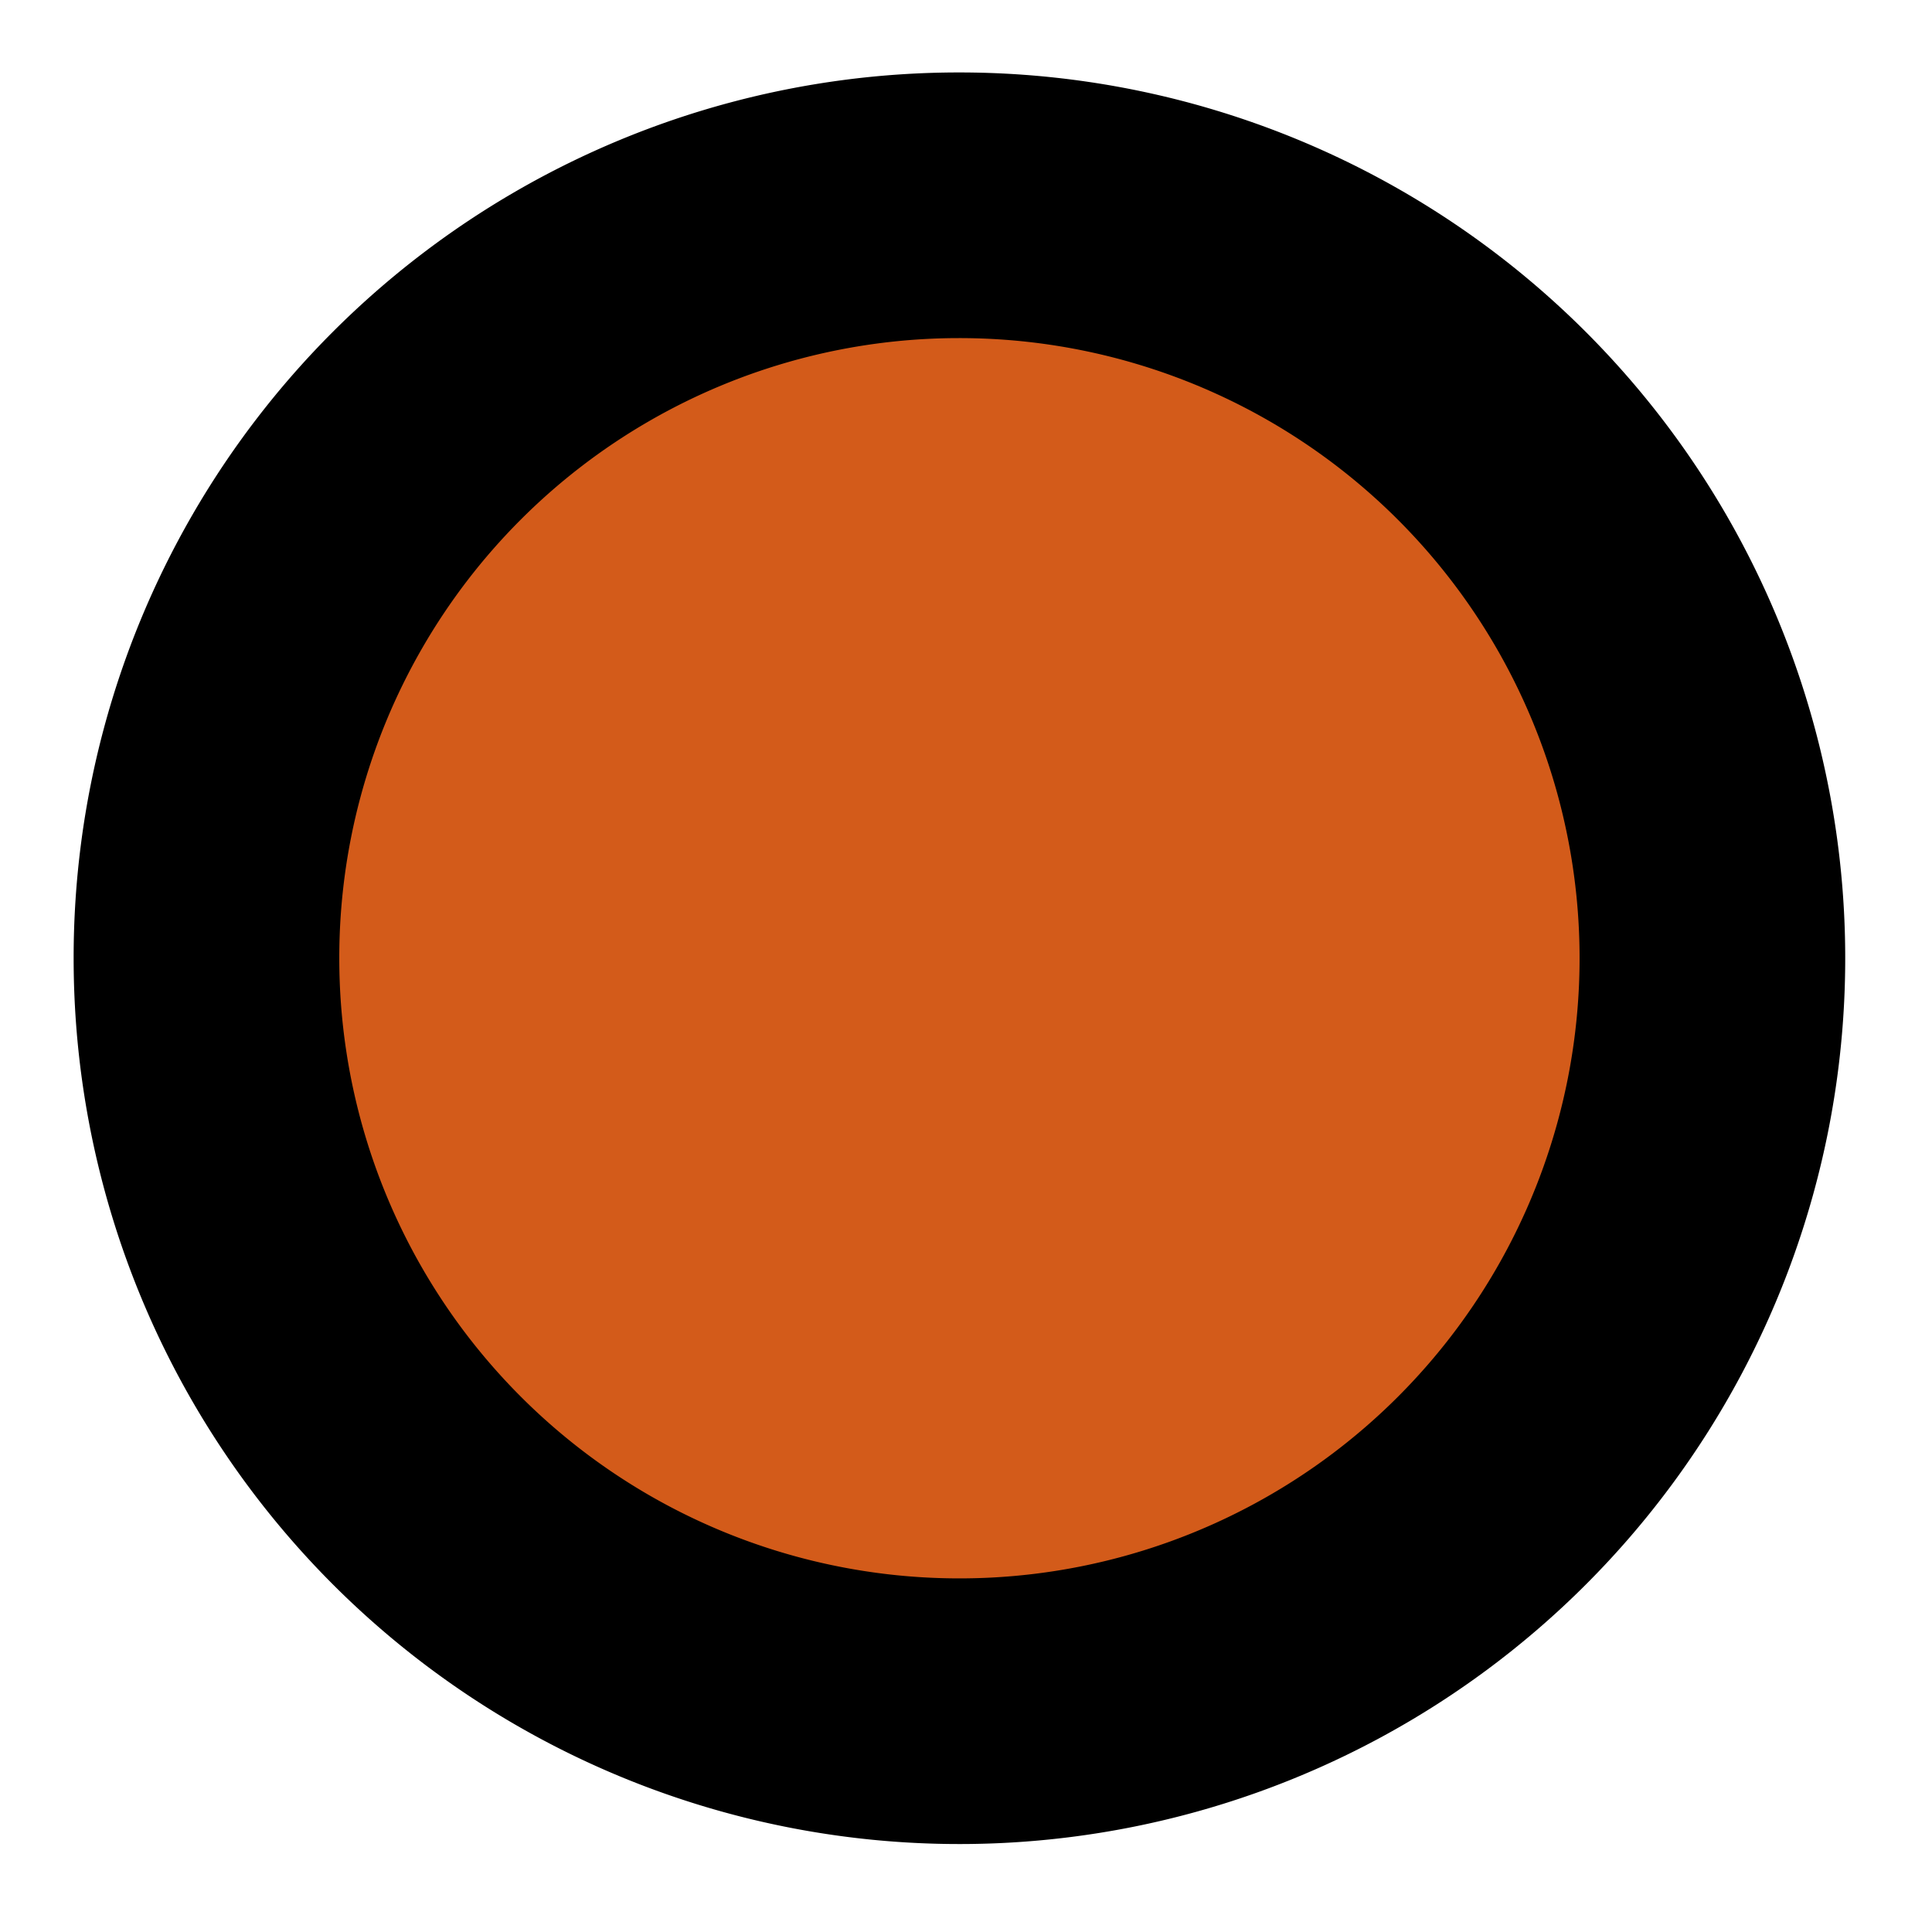<svg xmlns="http://www.w3.org/2000/svg" xmlns:xlink="http://www.w3.org/1999/xlink" width="160" height="160" viewBox="0 0 160 160">
  <defs>
    <style>
      .cls-1 {
        fill: #d35b1a;
        stroke: #000;
        stroke-width: 22px;
        fill-rule: evenodd;
        filter: url(#filter);
      }
    </style>
    <filter id="filter" x="709" y="72" width="138" height="138" filterUnits="userSpaceOnUse">
      <feOffset result="offset" in="SourceAlpha"/>
      <feGaussianBlur result="blur" stdDeviation="2.236"/>
      <feFlood result="flood" flood-opacity="0.97"/>
      <feComposite result="composite" operator="in" in2="blur"/>
      <feBlend result="blend" in="SourceGraphic"/>
    </filter>
  </defs>
  <g transform="translate(-698 -61)" style="fill: #d35b1a; filter: url(#filter)">
    <path id="Ellipse_2_copy_28" data-name="Ellipse 2 copy 28" class="cls-1" d="M777.378,78a62.358,62.358,0,1,1-62.28,62.358A62.319,62.319,0,0,1,777.378,78ZM278.87,192.481" style="stroke: inherit; filter: none; fill: inherit"/>
  </g>
  <use transform="translate(-698 -61)" xlink:href="#Ellipse_2_copy_28" style="stroke: #000; filter: none; fill: none"/>
</svg>
